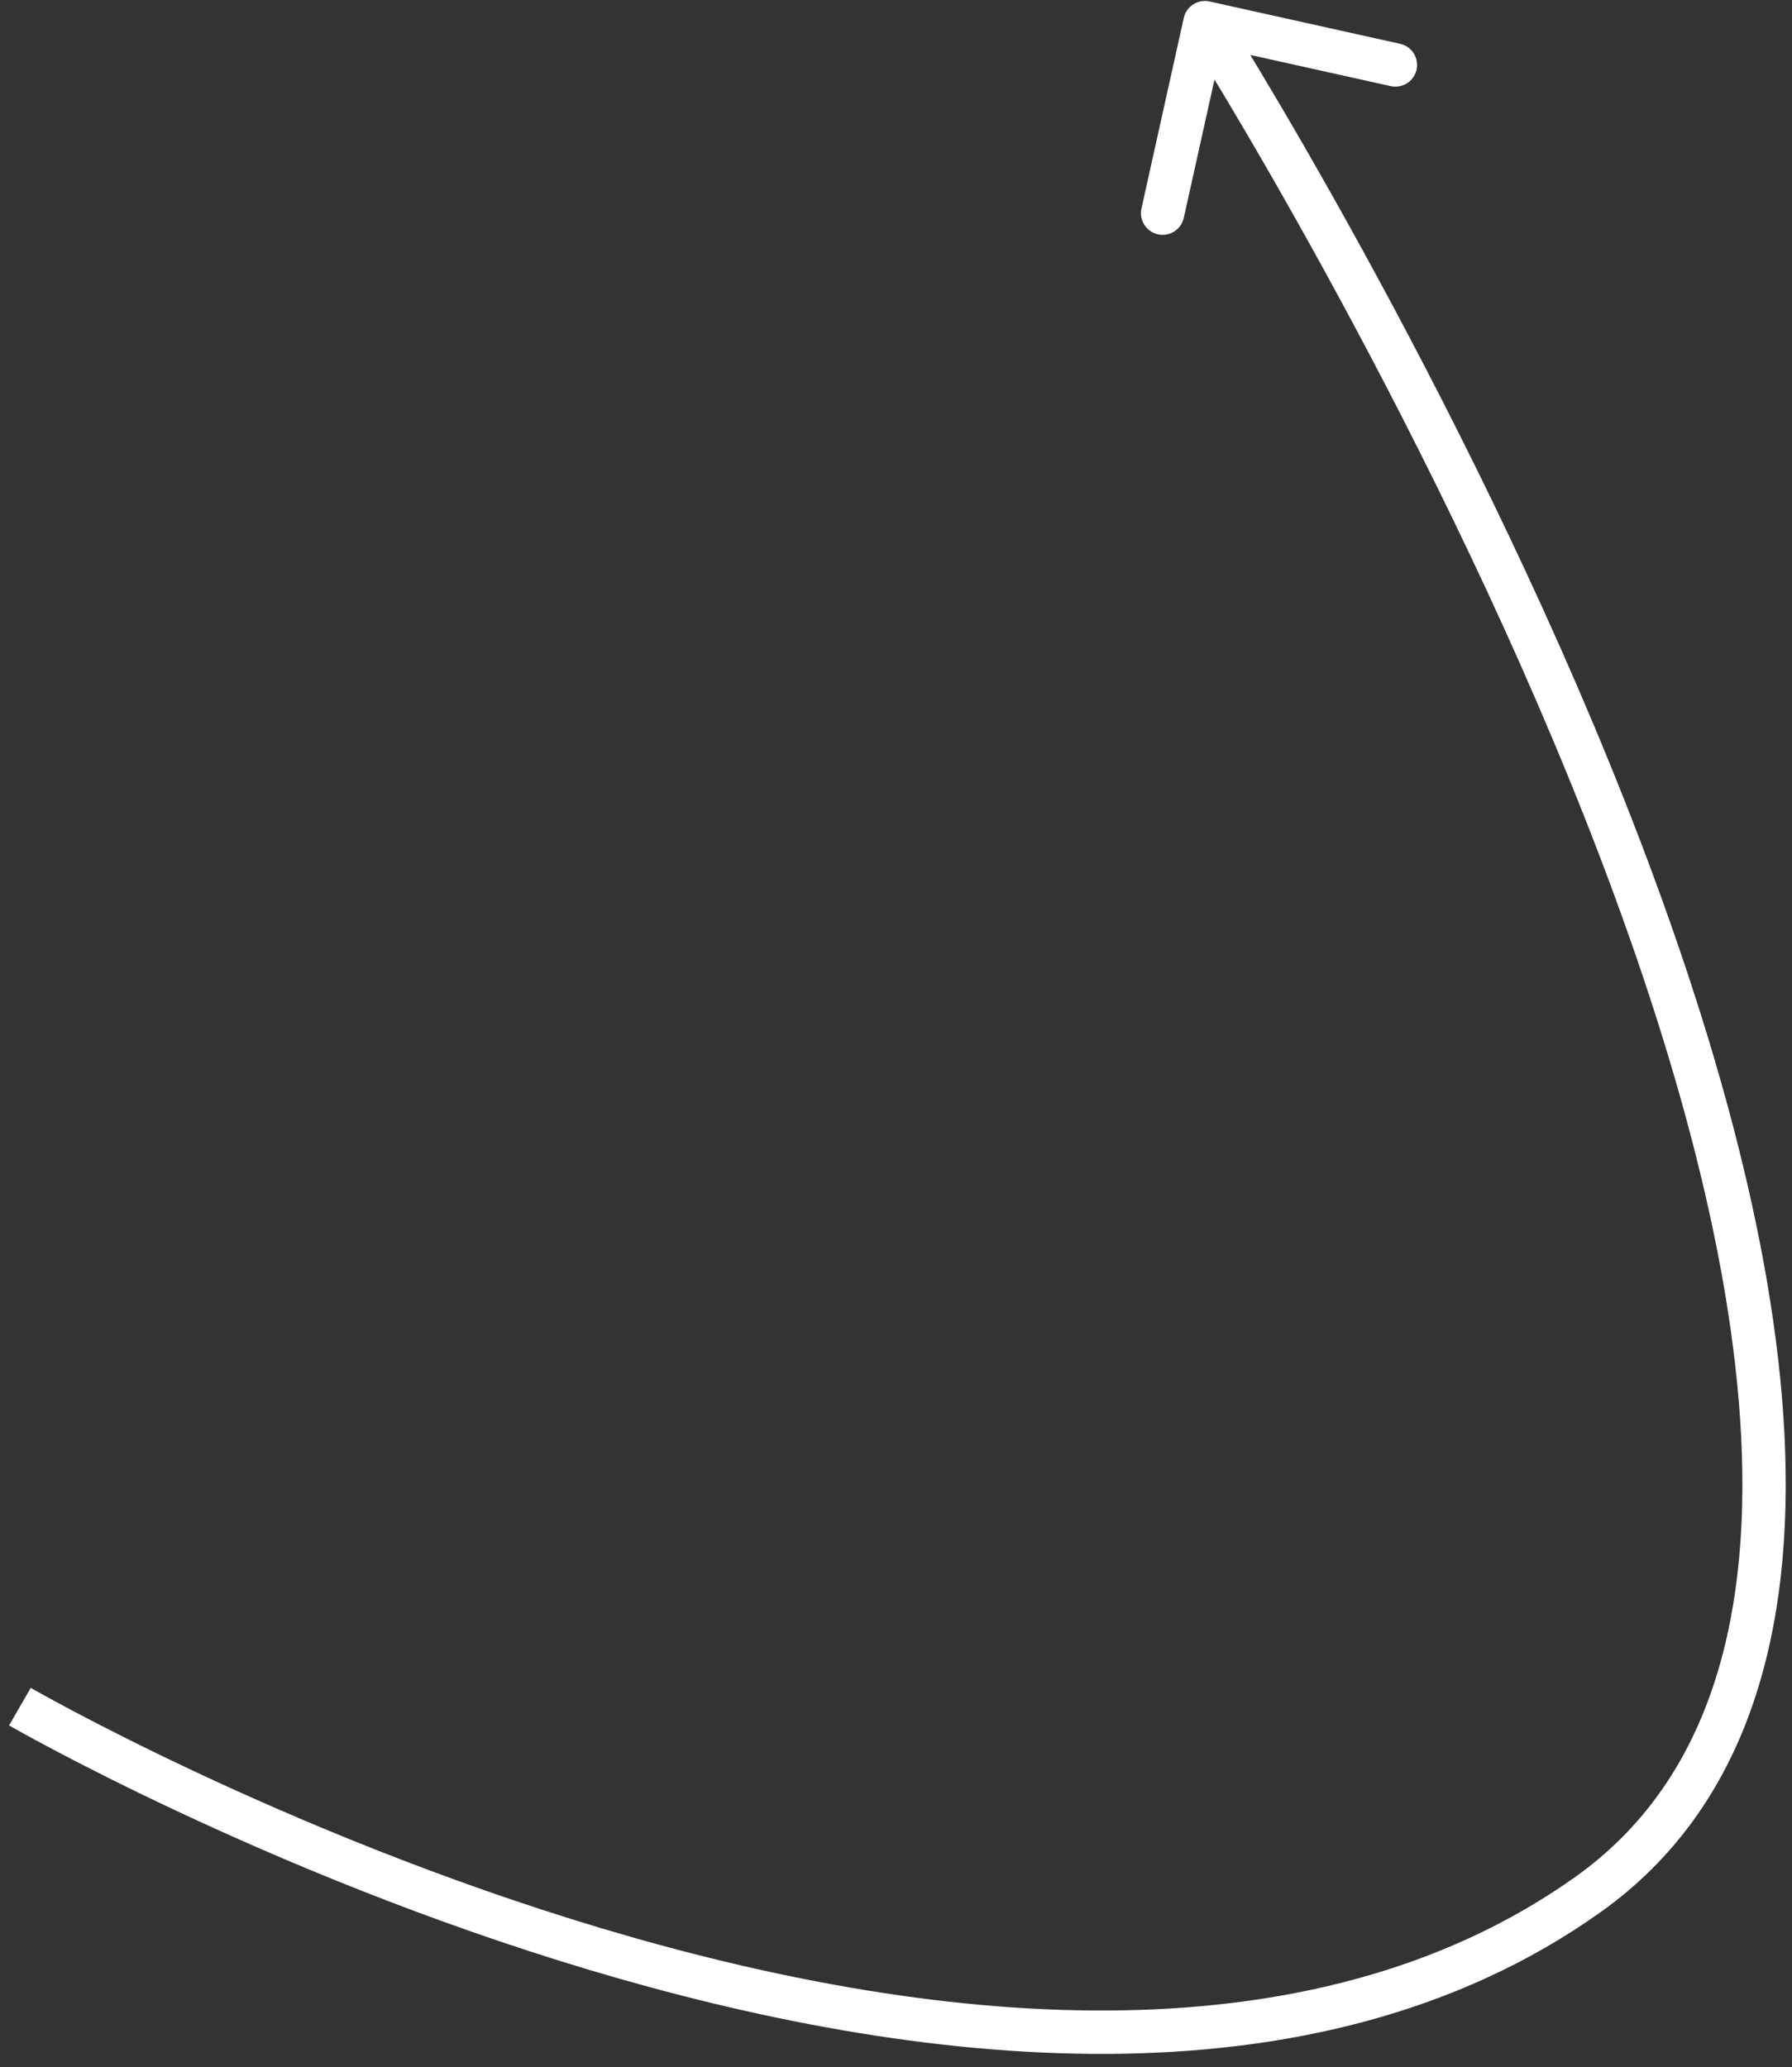<svg width="124" height="143" viewBox="0 0 124 143" fill="none" xmlns="http://www.w3.org/2000/svg">
<rect x="0" y="0" width="124" height="143" fill="#333333" stroke="none"/>
<path d="M109.877 131.067L109.008 129.845L109.877 131.067ZM83.702 0.103C82.893 -0.077 82.092 0.433 81.913 1.242L78.986 14.421C78.806 15.23 79.316 16.031 80.125 16.211C80.934 16.39 81.735 15.88 81.914 15.072L84.516 3.357L96.231 5.959C97.039 6.138 97.841 5.628 98.02 4.819C98.2 4.011 97.69 3.21 96.881 3.03L83.702 0.103ZM1.377 118.067C0.627 119.367 0.628 119.367 0.629 119.367C0.629 119.368 0.63 119.368 0.632 119.369C0.634 119.371 0.638 119.373 0.643 119.375C0.652 119.381 0.666 119.389 0.684 119.399C0.719 119.419 0.772 119.449 0.84 119.488C0.978 119.566 1.181 119.68 1.446 119.826C1.976 120.12 2.755 120.545 3.759 121.075C5.767 122.136 8.673 123.617 12.279 125.308C19.488 128.687 29.513 132.911 40.76 136.274C63.124 142.963 90.88 146.421 110.747 132.29L109.008 129.845C90.374 143.1 63.88 140.058 41.619 133.4C30.554 130.091 20.672 125.929 13.553 122.592C9.995 120.924 7.131 119.464 5.16 118.423C4.175 117.902 3.413 117.487 2.899 117.202C2.642 117.06 2.447 116.95 2.317 116.877C2.252 116.84 2.204 116.812 2.172 116.794C2.156 116.785 2.144 116.778 2.136 116.774C2.133 116.772 2.13 116.77 2.128 116.769C2.127 116.769 2.127 116.768 2.127 116.768C2.126 116.768 2.126 116.768 1.377 118.067ZM110.747 132.29C120.976 125.013 124.168 112.858 123.477 99.204C122.785 85.539 118.201 70.029 112.46 55.496C106.71 40.942 99.756 27.262 94.246 17.229C91.49 12.21 89.092 8.098 87.382 5.239C86.527 3.809 85.844 2.692 85.373 1.932C85.138 1.552 84.956 1.26 84.833 1.064C84.771 0.965 84.724 0.89 84.692 0.84C84.676 0.815 84.664 0.795 84.655 0.782C84.651 0.776 84.648 0.771 84.646 0.768C84.645 0.766 84.644 0.764 84.643 0.764C84.643 0.763 84.642 0.762 83.377 1.567C82.112 2.373 82.112 2.373 82.112 2.374C82.112 2.374 82.113 2.375 82.114 2.377C82.116 2.379 82.118 2.384 82.122 2.39C82.129 2.401 82.141 2.419 82.156 2.443C82.186 2.491 82.232 2.563 82.292 2.659C82.412 2.85 82.59 3.135 82.822 3.51C83.285 4.259 83.96 5.363 84.807 6.779C86.502 9.611 88.881 13.691 91.617 18.673C97.091 28.641 103.982 42.201 109.669 56.599C115.366 71.017 119.813 86.171 120.481 99.355C121.149 112.549 118.028 123.428 109.008 129.845L110.747 132.29Z" fill="white"/>
</svg>
